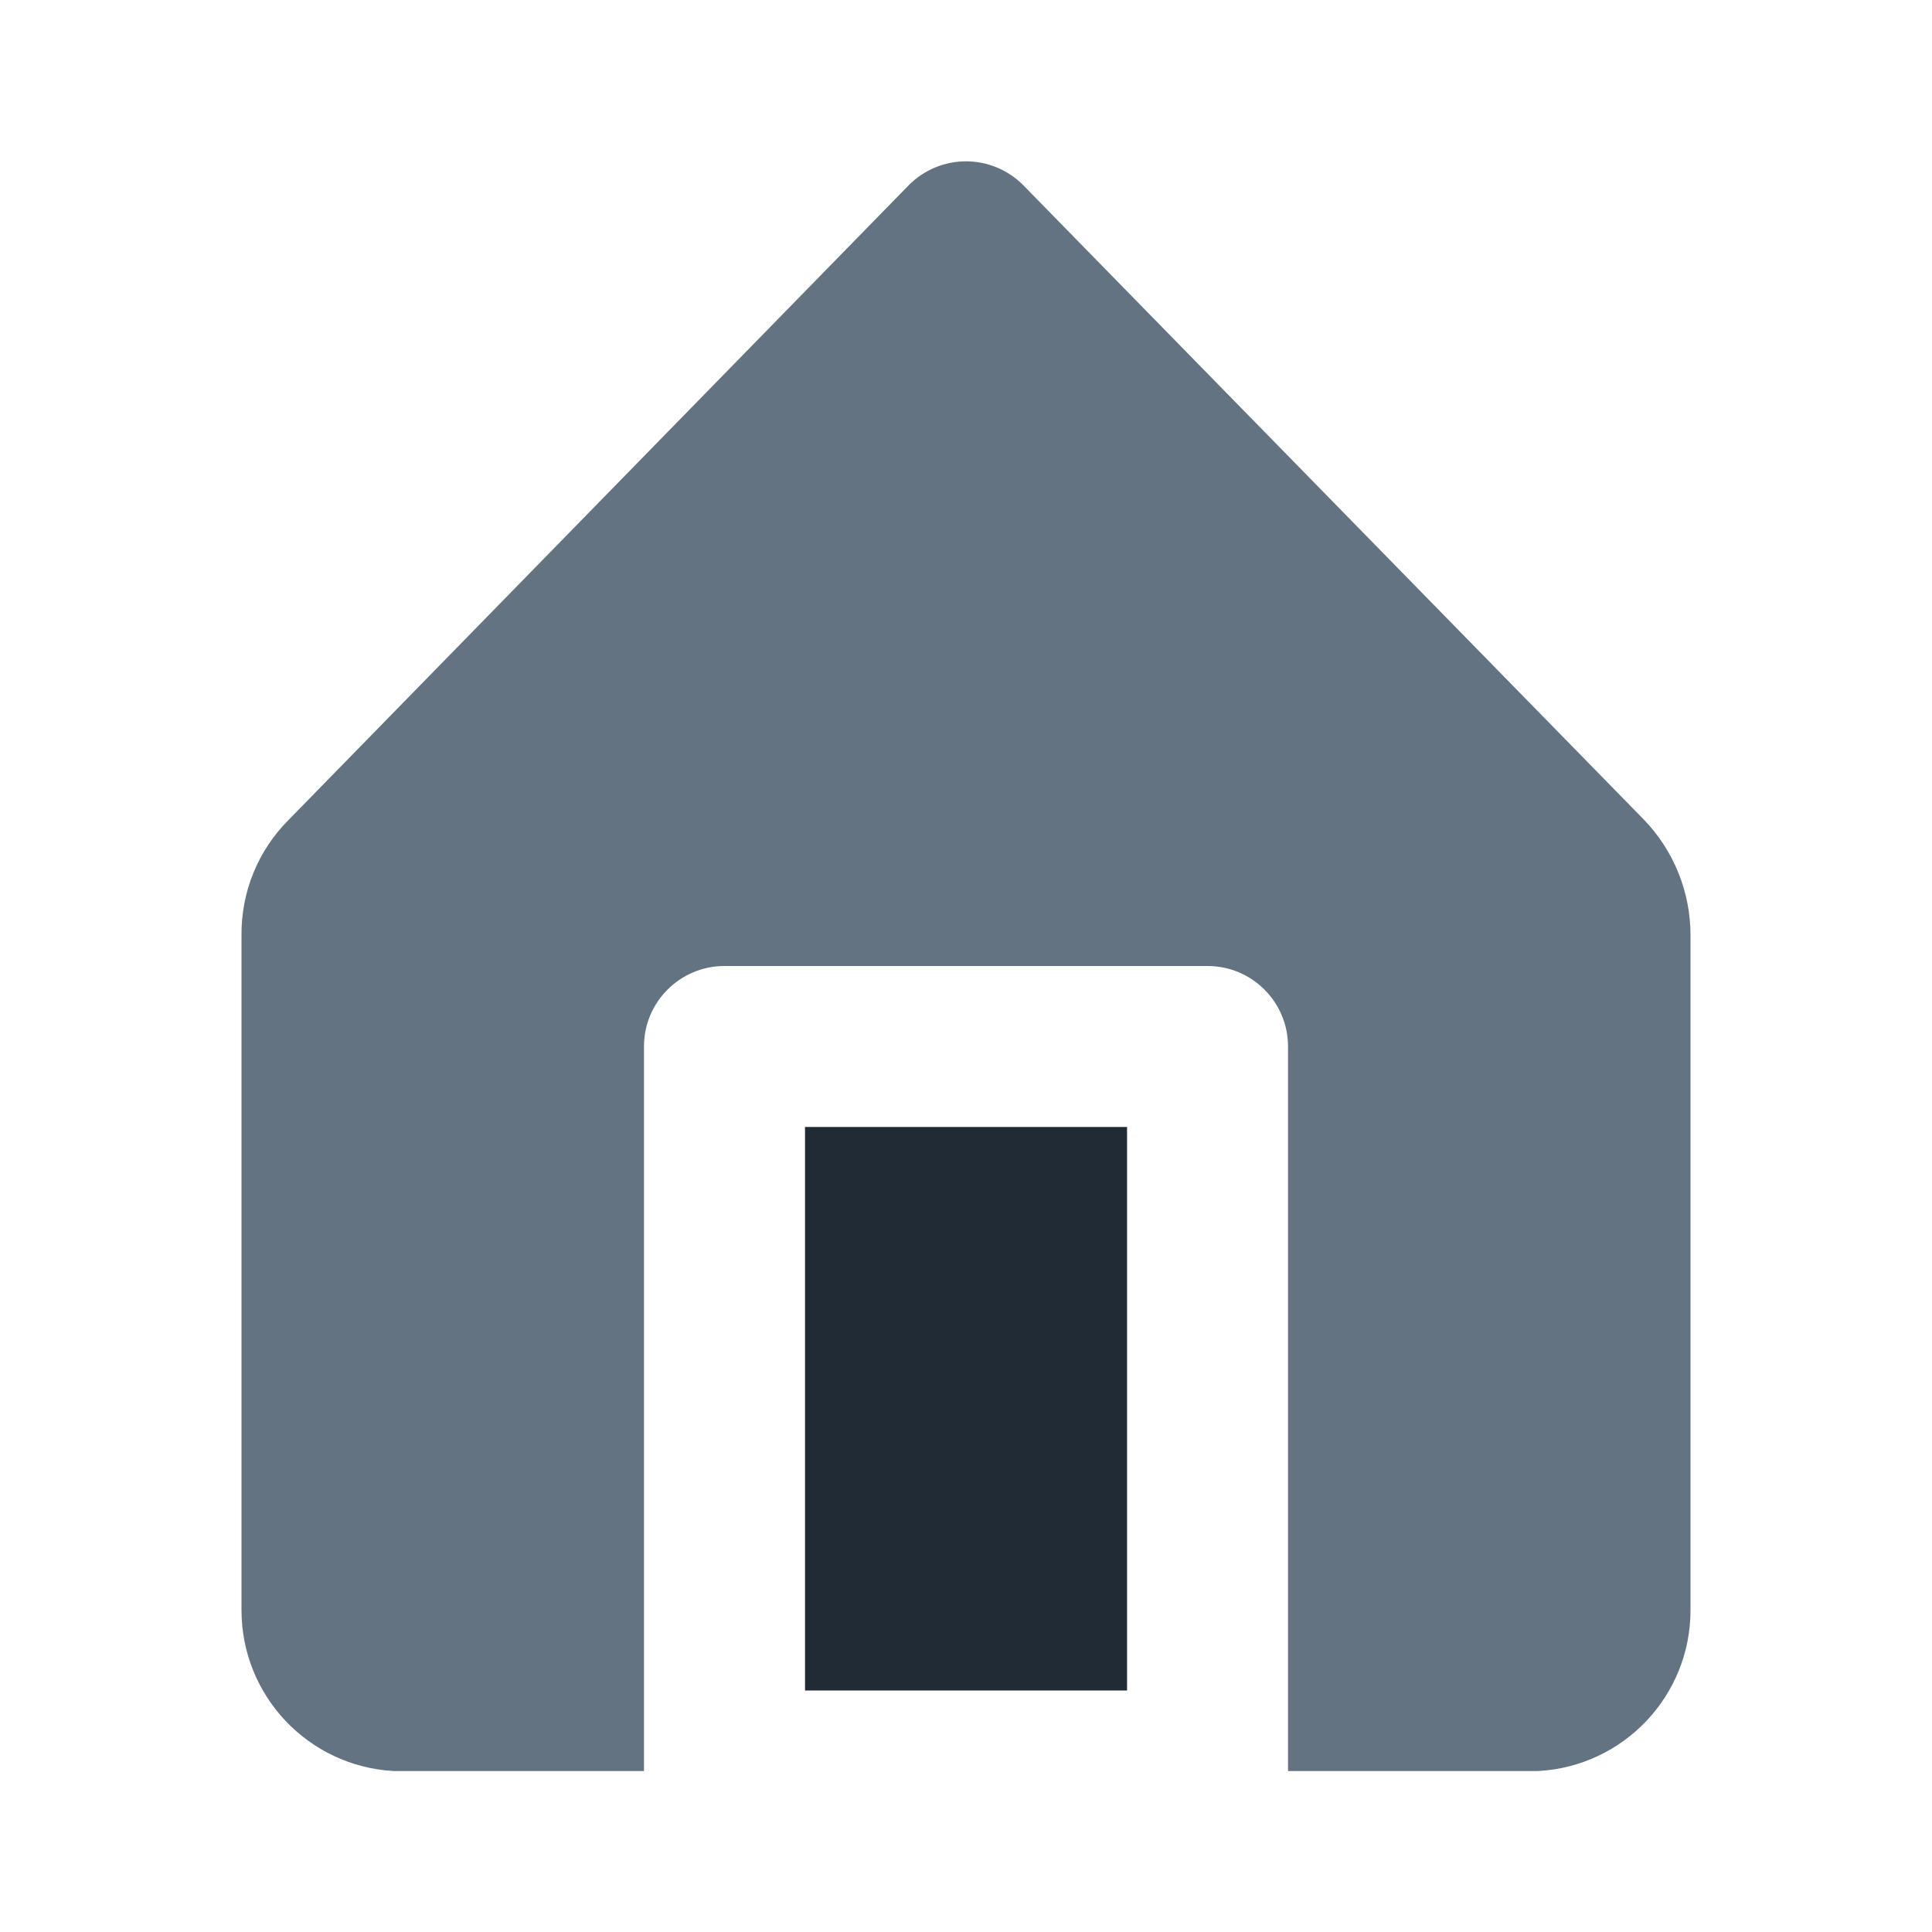 <svg width="22" height="22" viewBox="0 0 22 22" fill="none" xmlns="http://www.w3.org/2000/svg">
<rect x="9.167" y="12.833" width="3.667" height="6.417" fill="#212B36"/>
<path d="M18.718 9.332L11.651 2.108C11.479 1.935 11.244 1.837 11 1.837C10.756 1.837 10.521 1.935 10.349 2.108L3.282 9.341C2.936 9.689 2.745 10.161 2.75 10.652V18.333C2.749 19.308 3.51 20.113 4.482 20.167H7.333V11.917C7.333 11.41 7.744 11 8.25 11H13.75C14.256 11 14.667 11.41 14.667 11.917V20.167H17.517C18.49 20.113 19.252 19.308 19.25 18.333V10.652C19.251 10.159 19.06 9.686 18.718 9.332Z" fill="#637381"/>
</svg>
